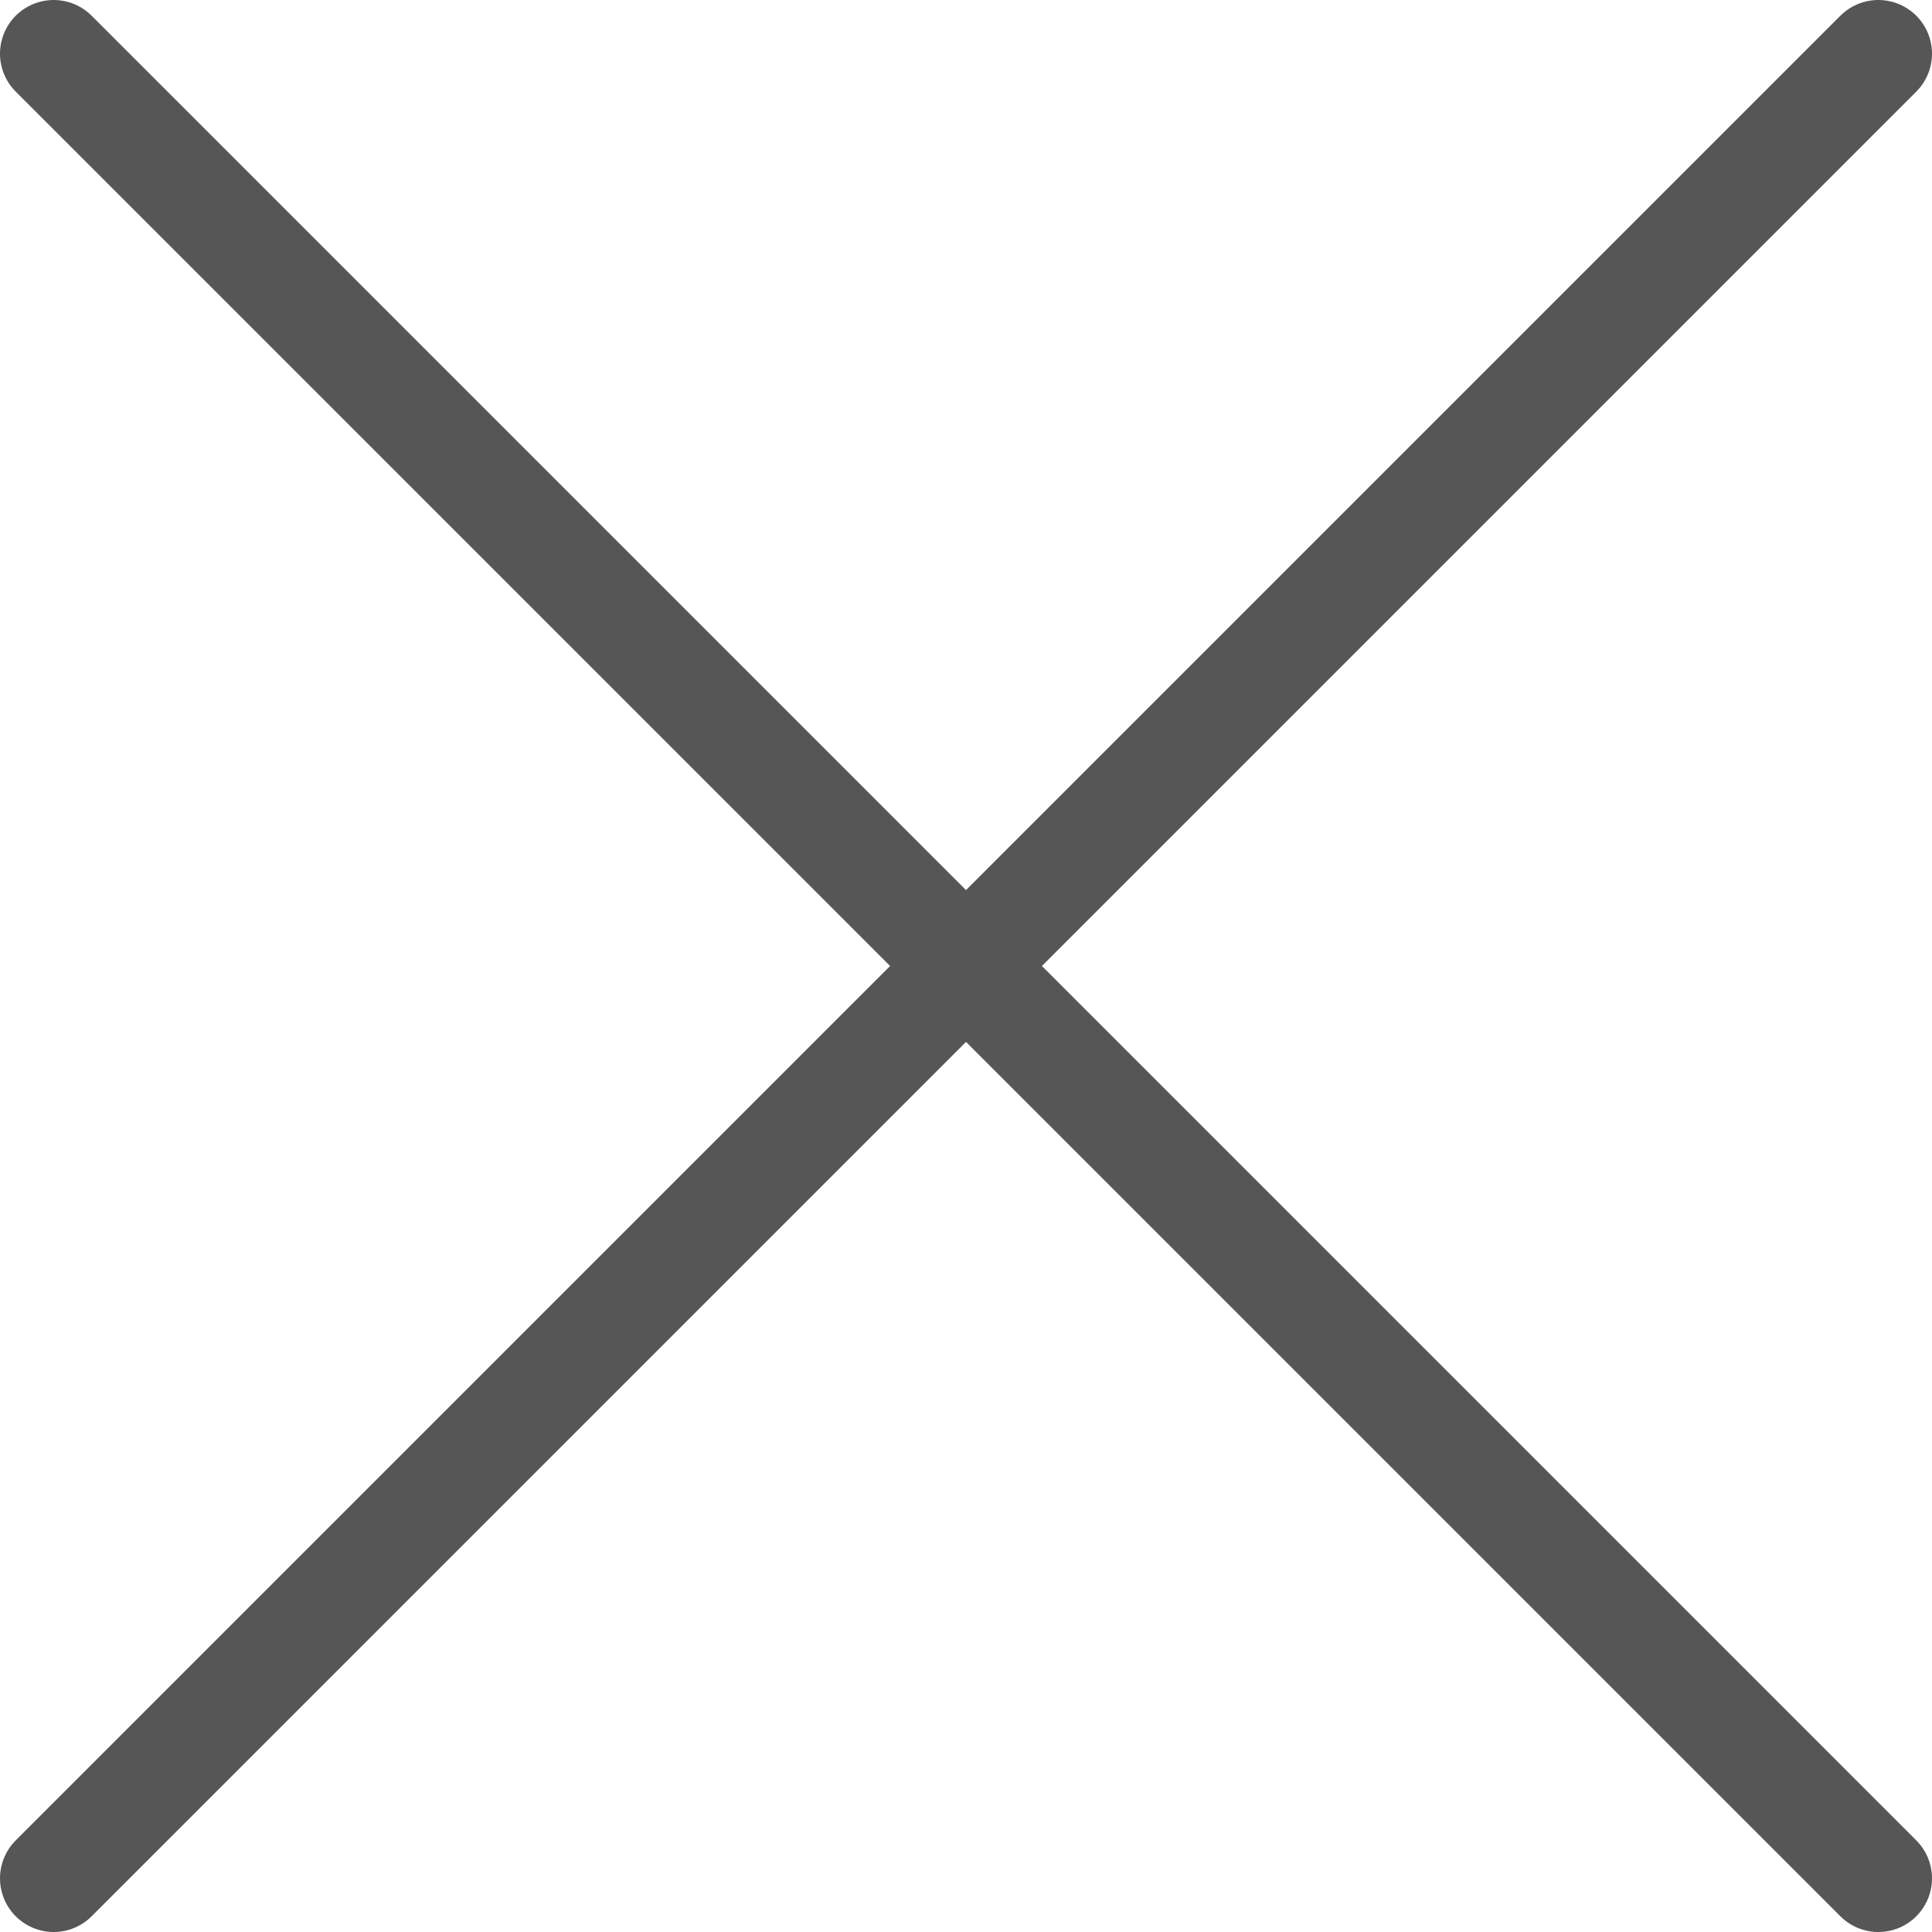 <?xml version="1.0" encoding="UTF-8" standalone="no"?>
<!DOCTYPE svg PUBLIC "-//W3C//DTD SVG 1.1//EN" "http://www.w3.org/Graphics/SVG/1.1/DTD/svg11.dtd">
<svg width="100%" height="100%" viewBox="0 0 18 18" version="1.1" xmlns="http://www.w3.org/2000/svg" xmlns:xlink="http://www.w3.org/1999/xlink" xml:space="preserve" xmlns:serif="http://www.serif.com/" style="fill-rule:evenodd;clip-rule:evenodd;stroke-linecap:round;stroke-linejoin:round;">
    <g>
        <path d="M17.5,0.5L0.5,17.5" style="fill:none;stroke:rgb(86,86,86);stroke-width:1px;"/>
        <path d="M0.5,0.5L17.5,17.5" style="fill:none;stroke:rgb(86,86,86);stroke-width:1px;"/>
    </g>
</svg>
